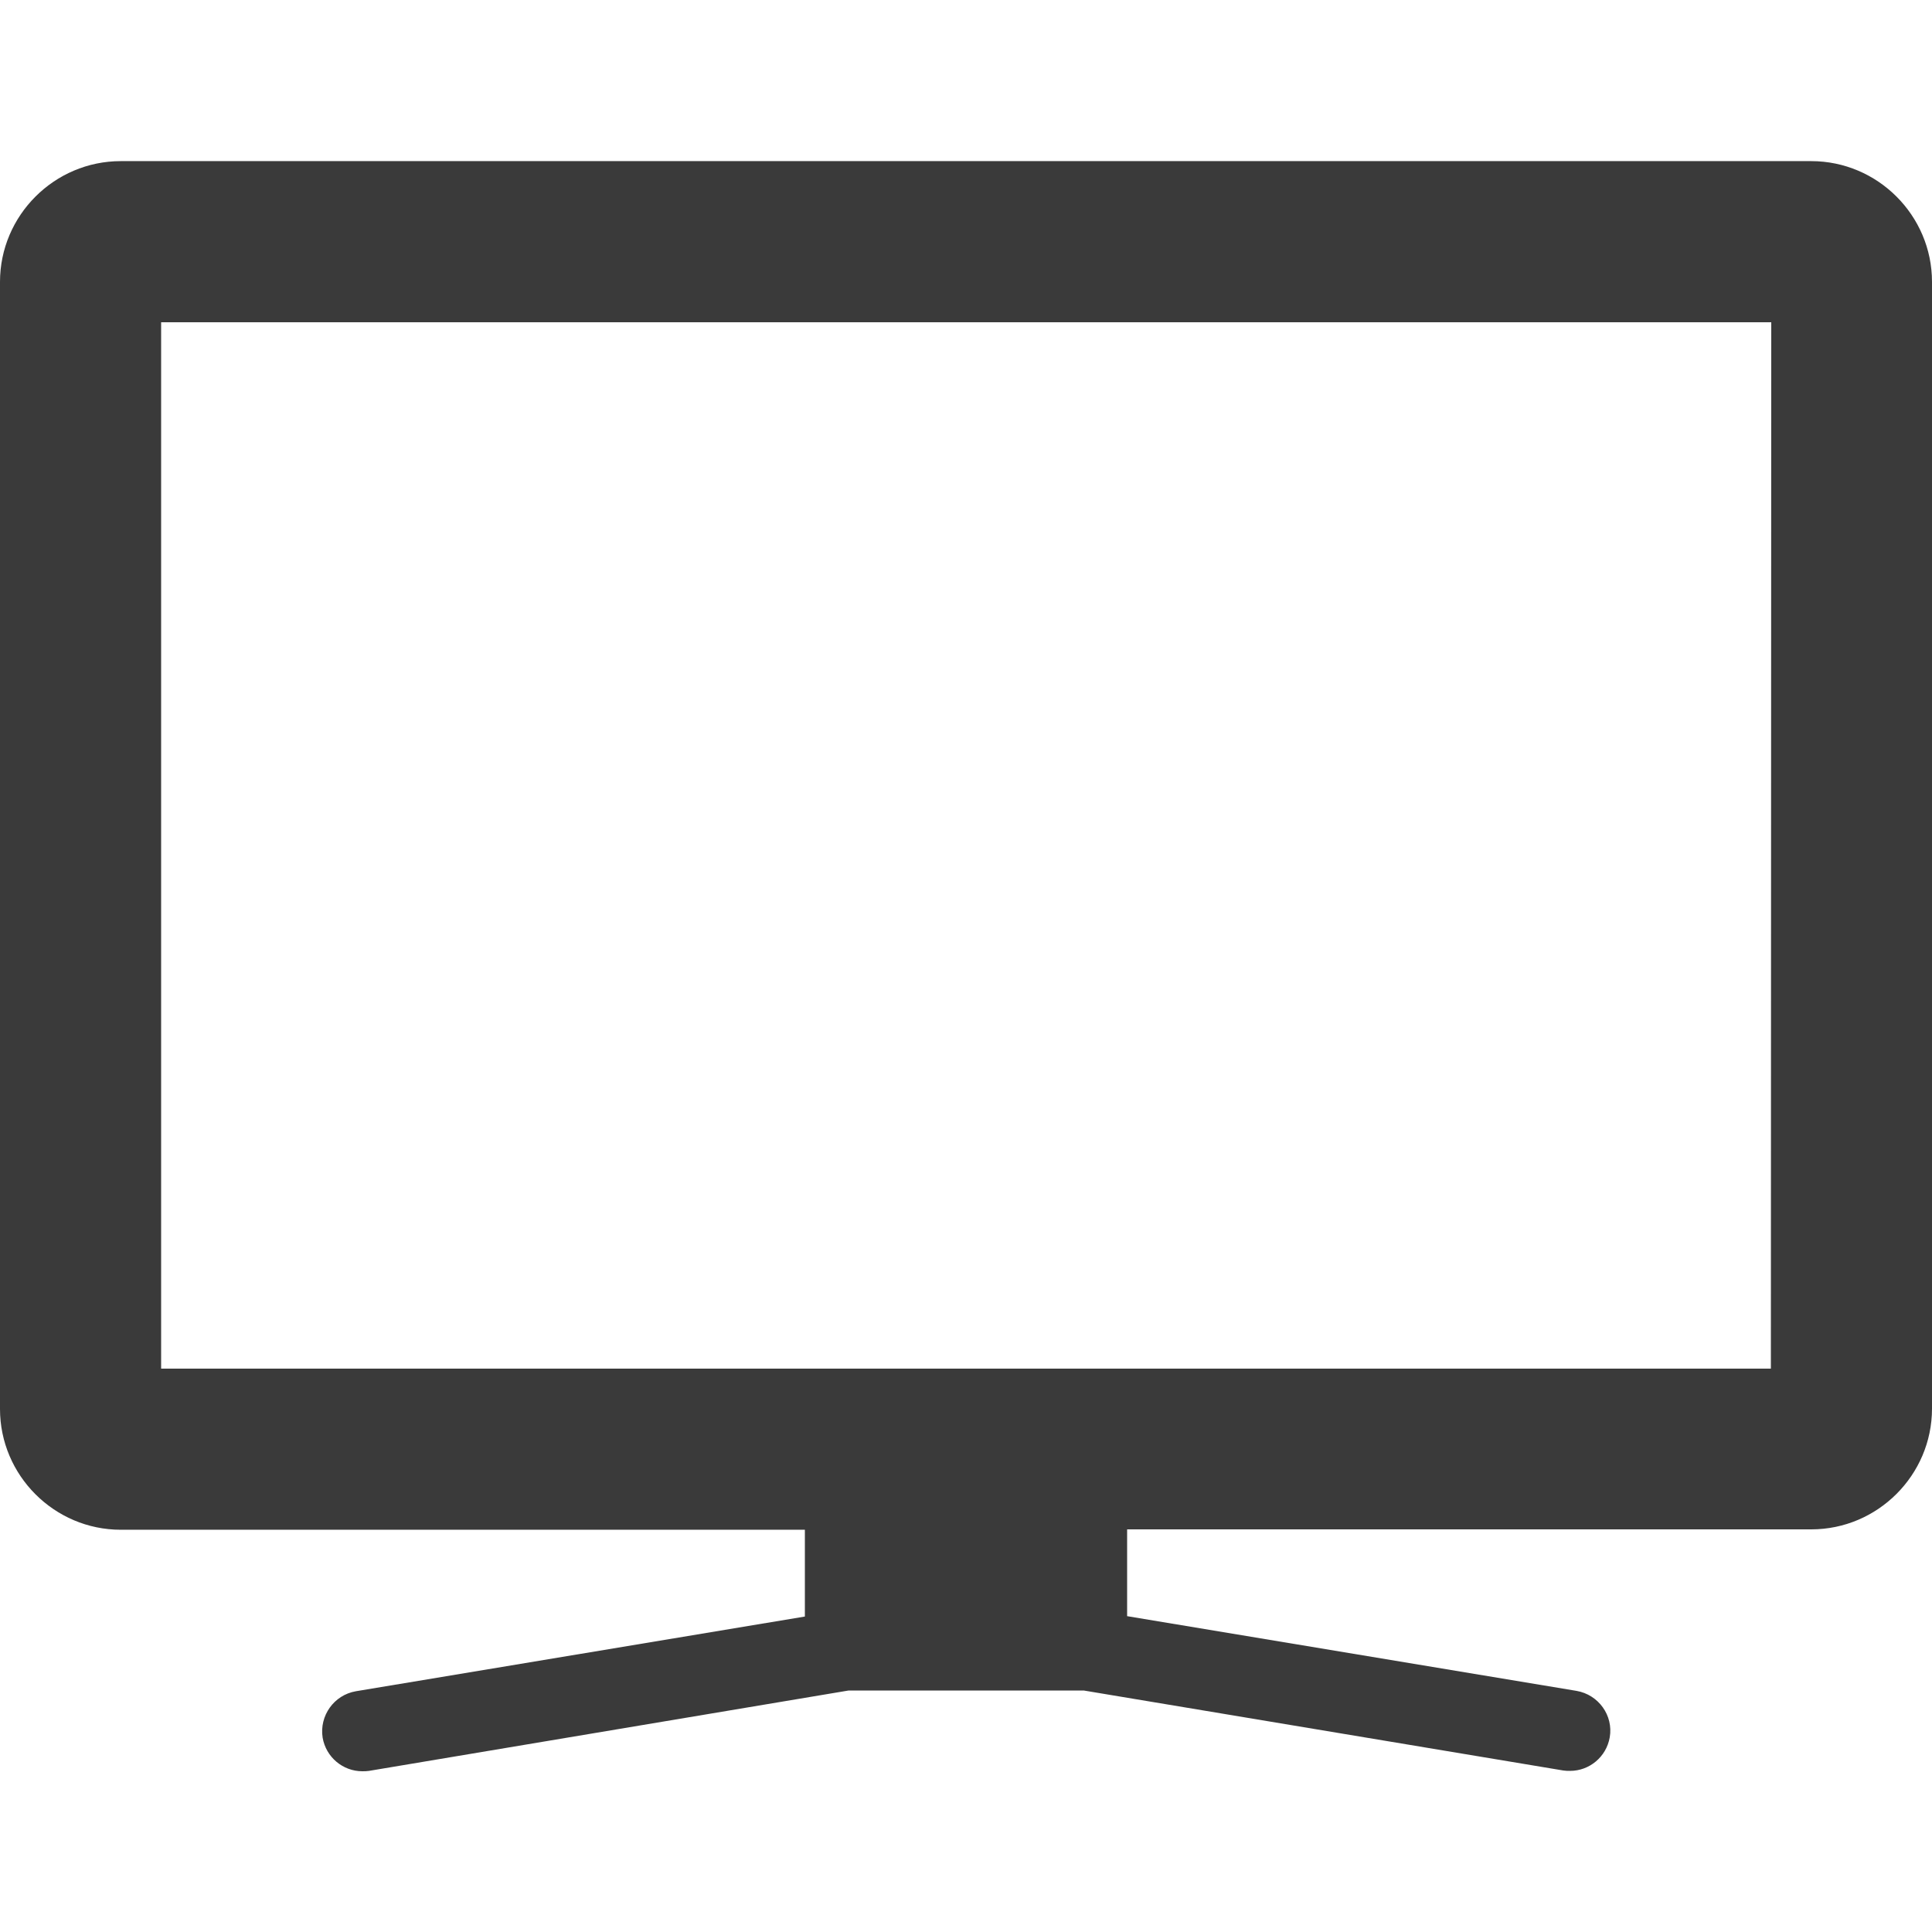 <?xml version="1.0" encoding="utf-8"?>
<!-- Generator: Adobe Illustrator 22.1.0, SVG Export Plug-In . SVG Version: 6.00 Build 0)  -->
<svg version="1.1" id="Layer_1" xmlns="http://www.w3.org/2000/svg" xmlns:xlink="http://www.w3.org/1999/xlink" x="0px" y="0px"
	 viewBox="0 0 512 512" style="enable-background:new 0 0 512 512;" xml:space="preserve">
<style type="text/css">
	.st0{fill:#3A3A3A;}
</style>
<g>
	<g>
		<path class="st0" d="M480,42.7H32c-17.6,0-32,14.4-32,32v298.7c0,17.6,14.4,32,32,32h181.3v23L94.3,448.2c-5.8,1-9.7,6.5-8.8,12.3
			c0.9,5.2,5.4,8.9,10.5,8.9c0.6,0,1.2,0,1.8-0.1L224.9,448h62.3l127.1,21.2c0.6,0.1,1.2,0.1,1.8,0.1c5.1,0,9.6-3.7,10.5-8.9
			c1-5.8-3-11.3-8.8-12.3l-119.1-19.8v-23H480c17.6,0,32-14.4,32-32V74.7C512,57.1,497.6,42.7,480,42.7z M469.3,362.7H42.7V85.4
			h426.7L469.3,362.7L469.3,362.7z"/>
	</g>
</g>
</svg>
